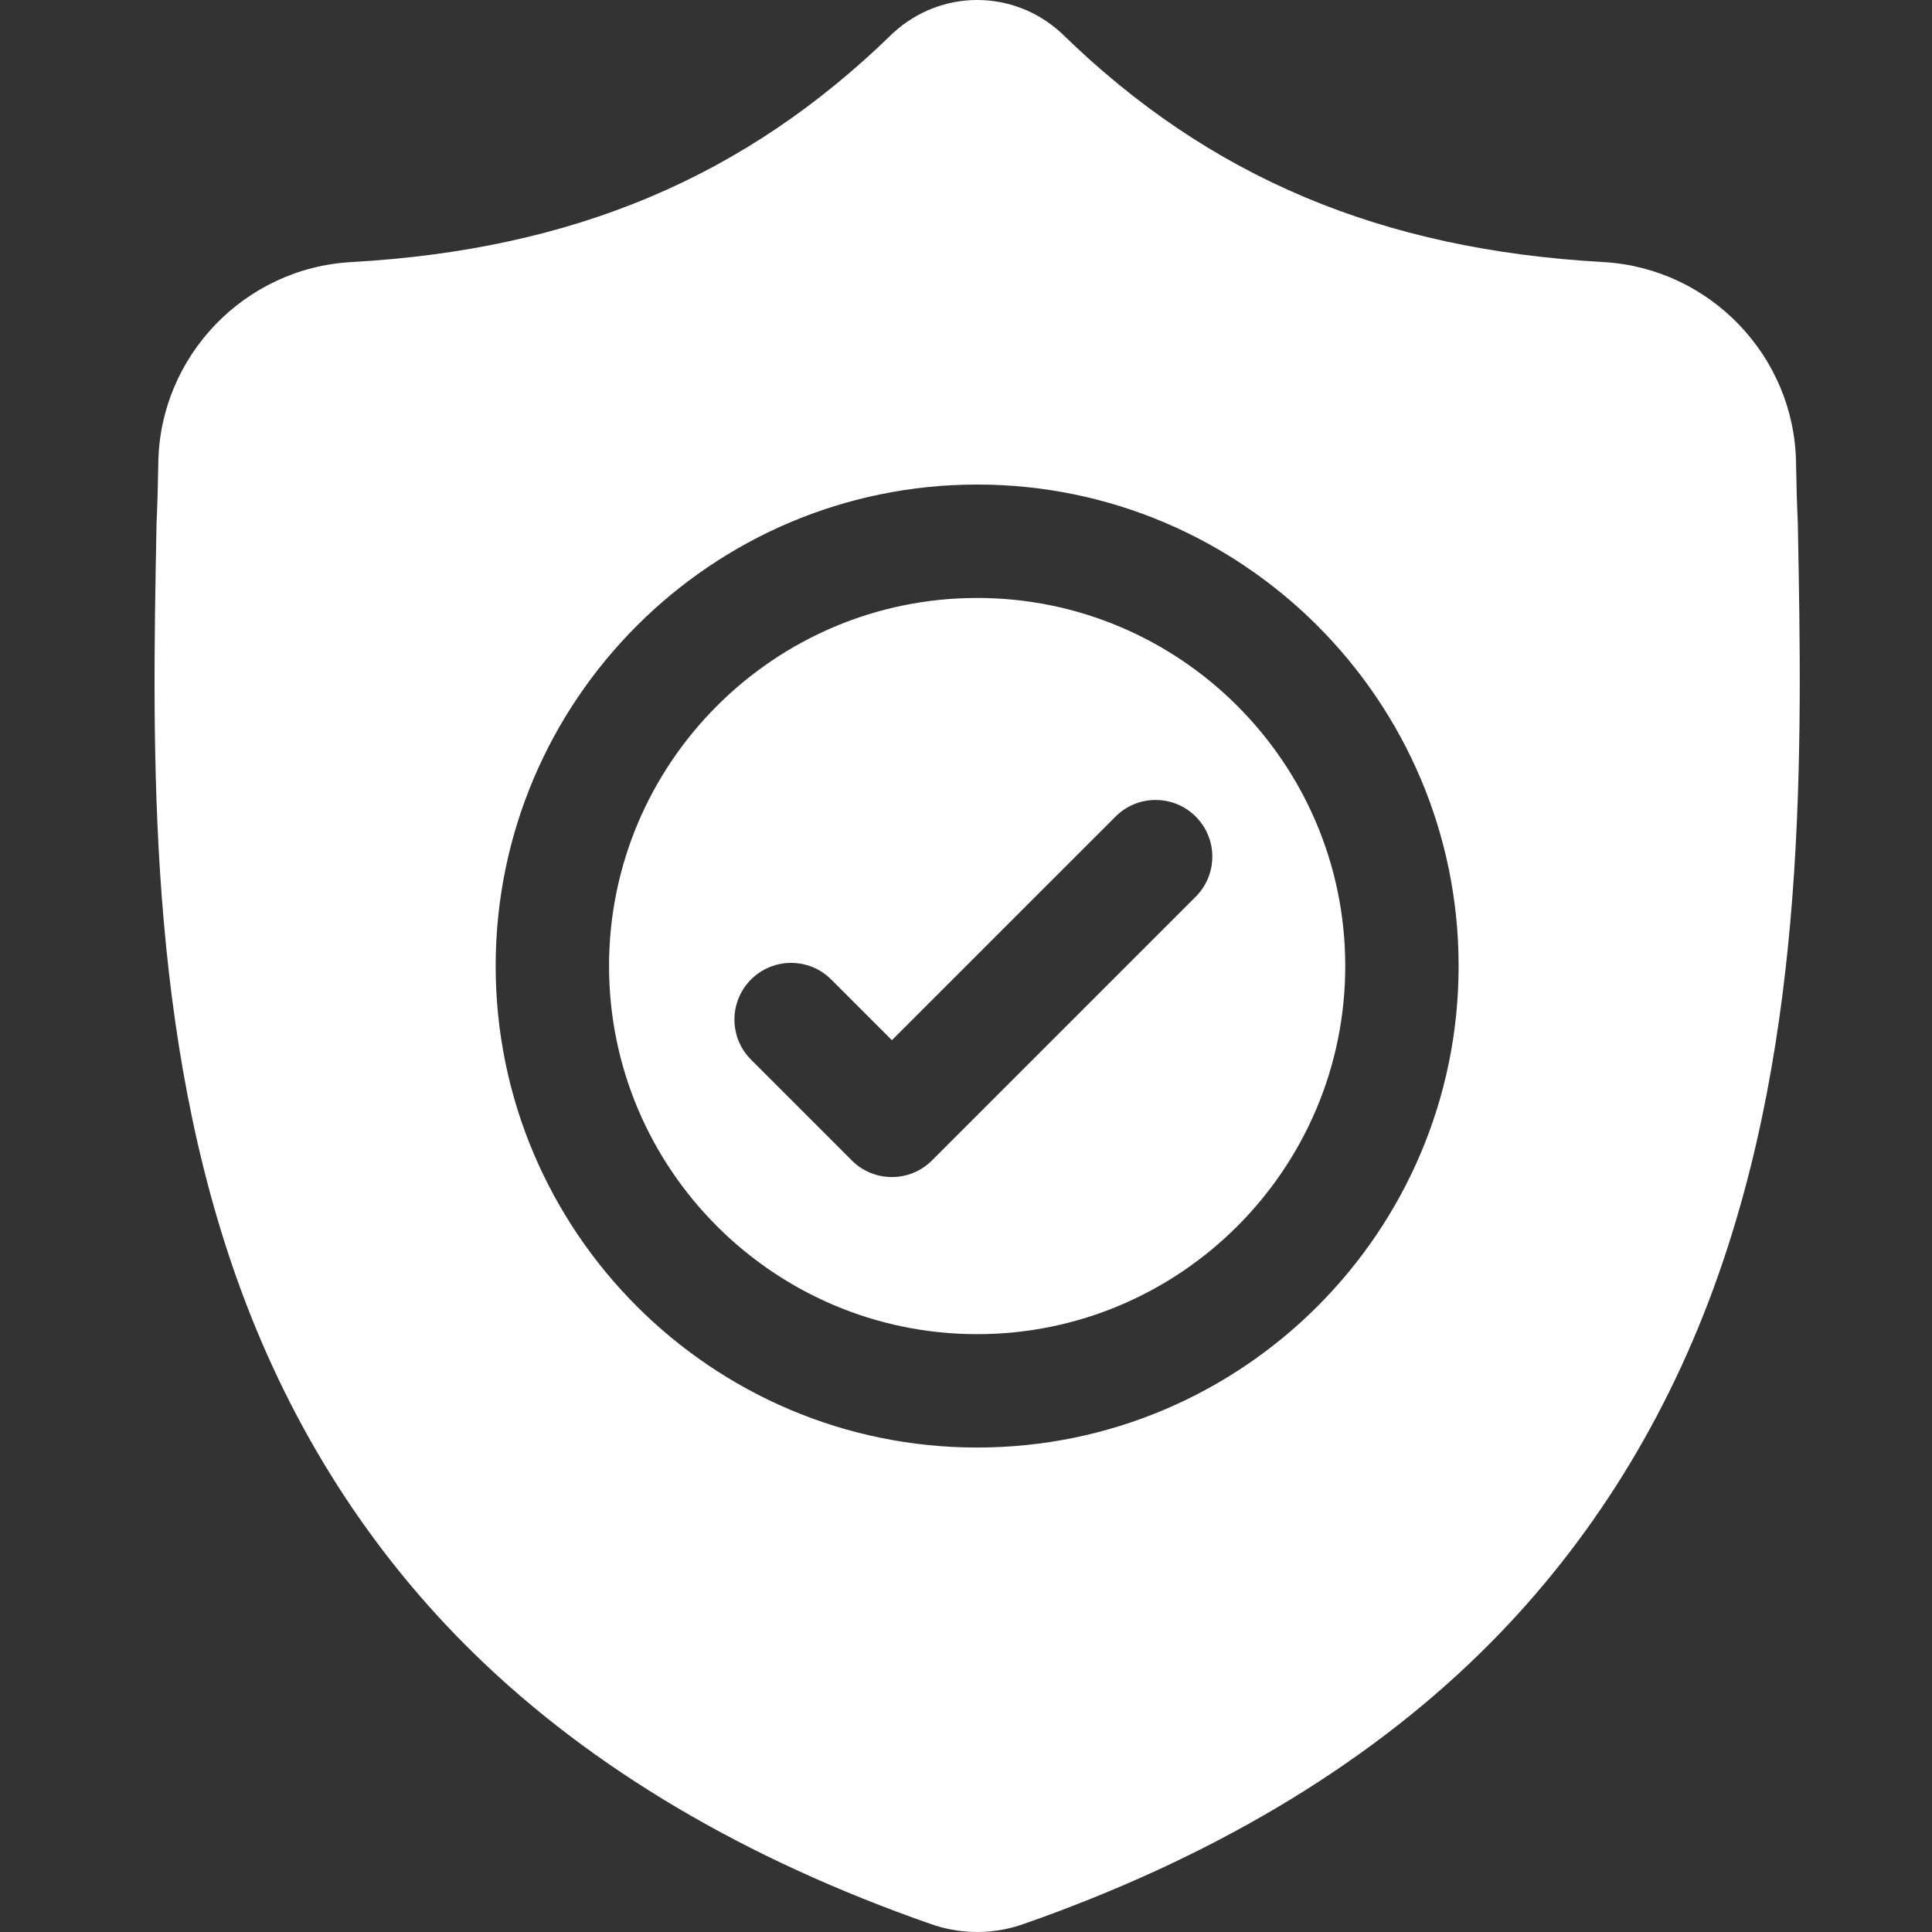 <svg xmlns="http://www.w3.org/2000/svg" width="50" height="50" viewBox="0 0 50 50" fill="none">
  <rect x="0" y="0" width="50" height="50" fill="#333333" stroke="none"/>
  <g clip-path="url(#clip0_1_12817)">
    <path d="M25.289 15.475C20.035 15.475 15.762 19.748 15.762 25.001C15.762 30.254 20.035 34.528 25.289 34.528C30.541 34.528 34.815 30.254 34.815 25.001C34.815 19.748 30.541 15.475 25.289 15.475ZM30.945 23.207L24.12 30.032C23.833 30.318 23.458 30.462 23.082 30.462C22.707 30.462 22.331 30.319 22.045 30.032L19.437 27.424C18.864 26.851 18.864 25.922 19.437 25.349C20.009 24.776 20.938 24.776 21.511 25.349L23.082 26.92L28.87 21.133C29.443 20.56 30.372 20.56 30.945 21.133C31.518 21.705 31.518 22.634 30.945 23.207Z" fill="white"/>
    <path d="M46.528 13.566L46.527 13.527C46.505 13.047 46.49 12.539 46.481 11.974C46.441 9.217 44.249 6.936 41.492 6.782C35.743 6.461 31.296 4.587 27.496 0.883L27.464 0.852C26.224 -0.284 24.355 -0.284 23.115 0.852L23.083 0.883C19.283 4.587 14.836 6.461 9.087 6.783C6.33 6.936 4.138 9.217 4.097 11.974C4.089 12.536 4.074 13.044 4.052 13.527L4.05 13.618C3.938 19.48 3.799 26.775 6.24 33.397C7.582 37.039 9.614 40.204 12.281 42.806C15.317 45.77 19.294 48.122 24.102 49.798C24.258 49.853 24.42 49.897 24.586 49.93C24.82 49.977 25.054 50 25.289 50C25.524 50 25.76 49.977 25.993 49.93C26.158 49.897 26.322 49.852 26.479 49.797C31.281 48.118 35.254 45.764 38.288 42.802C40.953 40.199 42.985 37.033 44.328 33.39C46.778 26.749 46.639 19.439 46.528 13.566ZM25.289 37.462C18.418 37.462 12.828 31.872 12.828 25.001C12.828 18.13 18.418 12.54 25.289 12.54C32.159 12.54 37.749 18.13 37.749 25.001C37.749 31.872 32.159 37.462 25.289 37.462Z" fill="white"/>
  </g>
  <defs>
    <clipPath id="clip0_1_12817">
      <rect width="50" height="50" fill="white"/>
    </clipPath>
  </defs>
</svg>